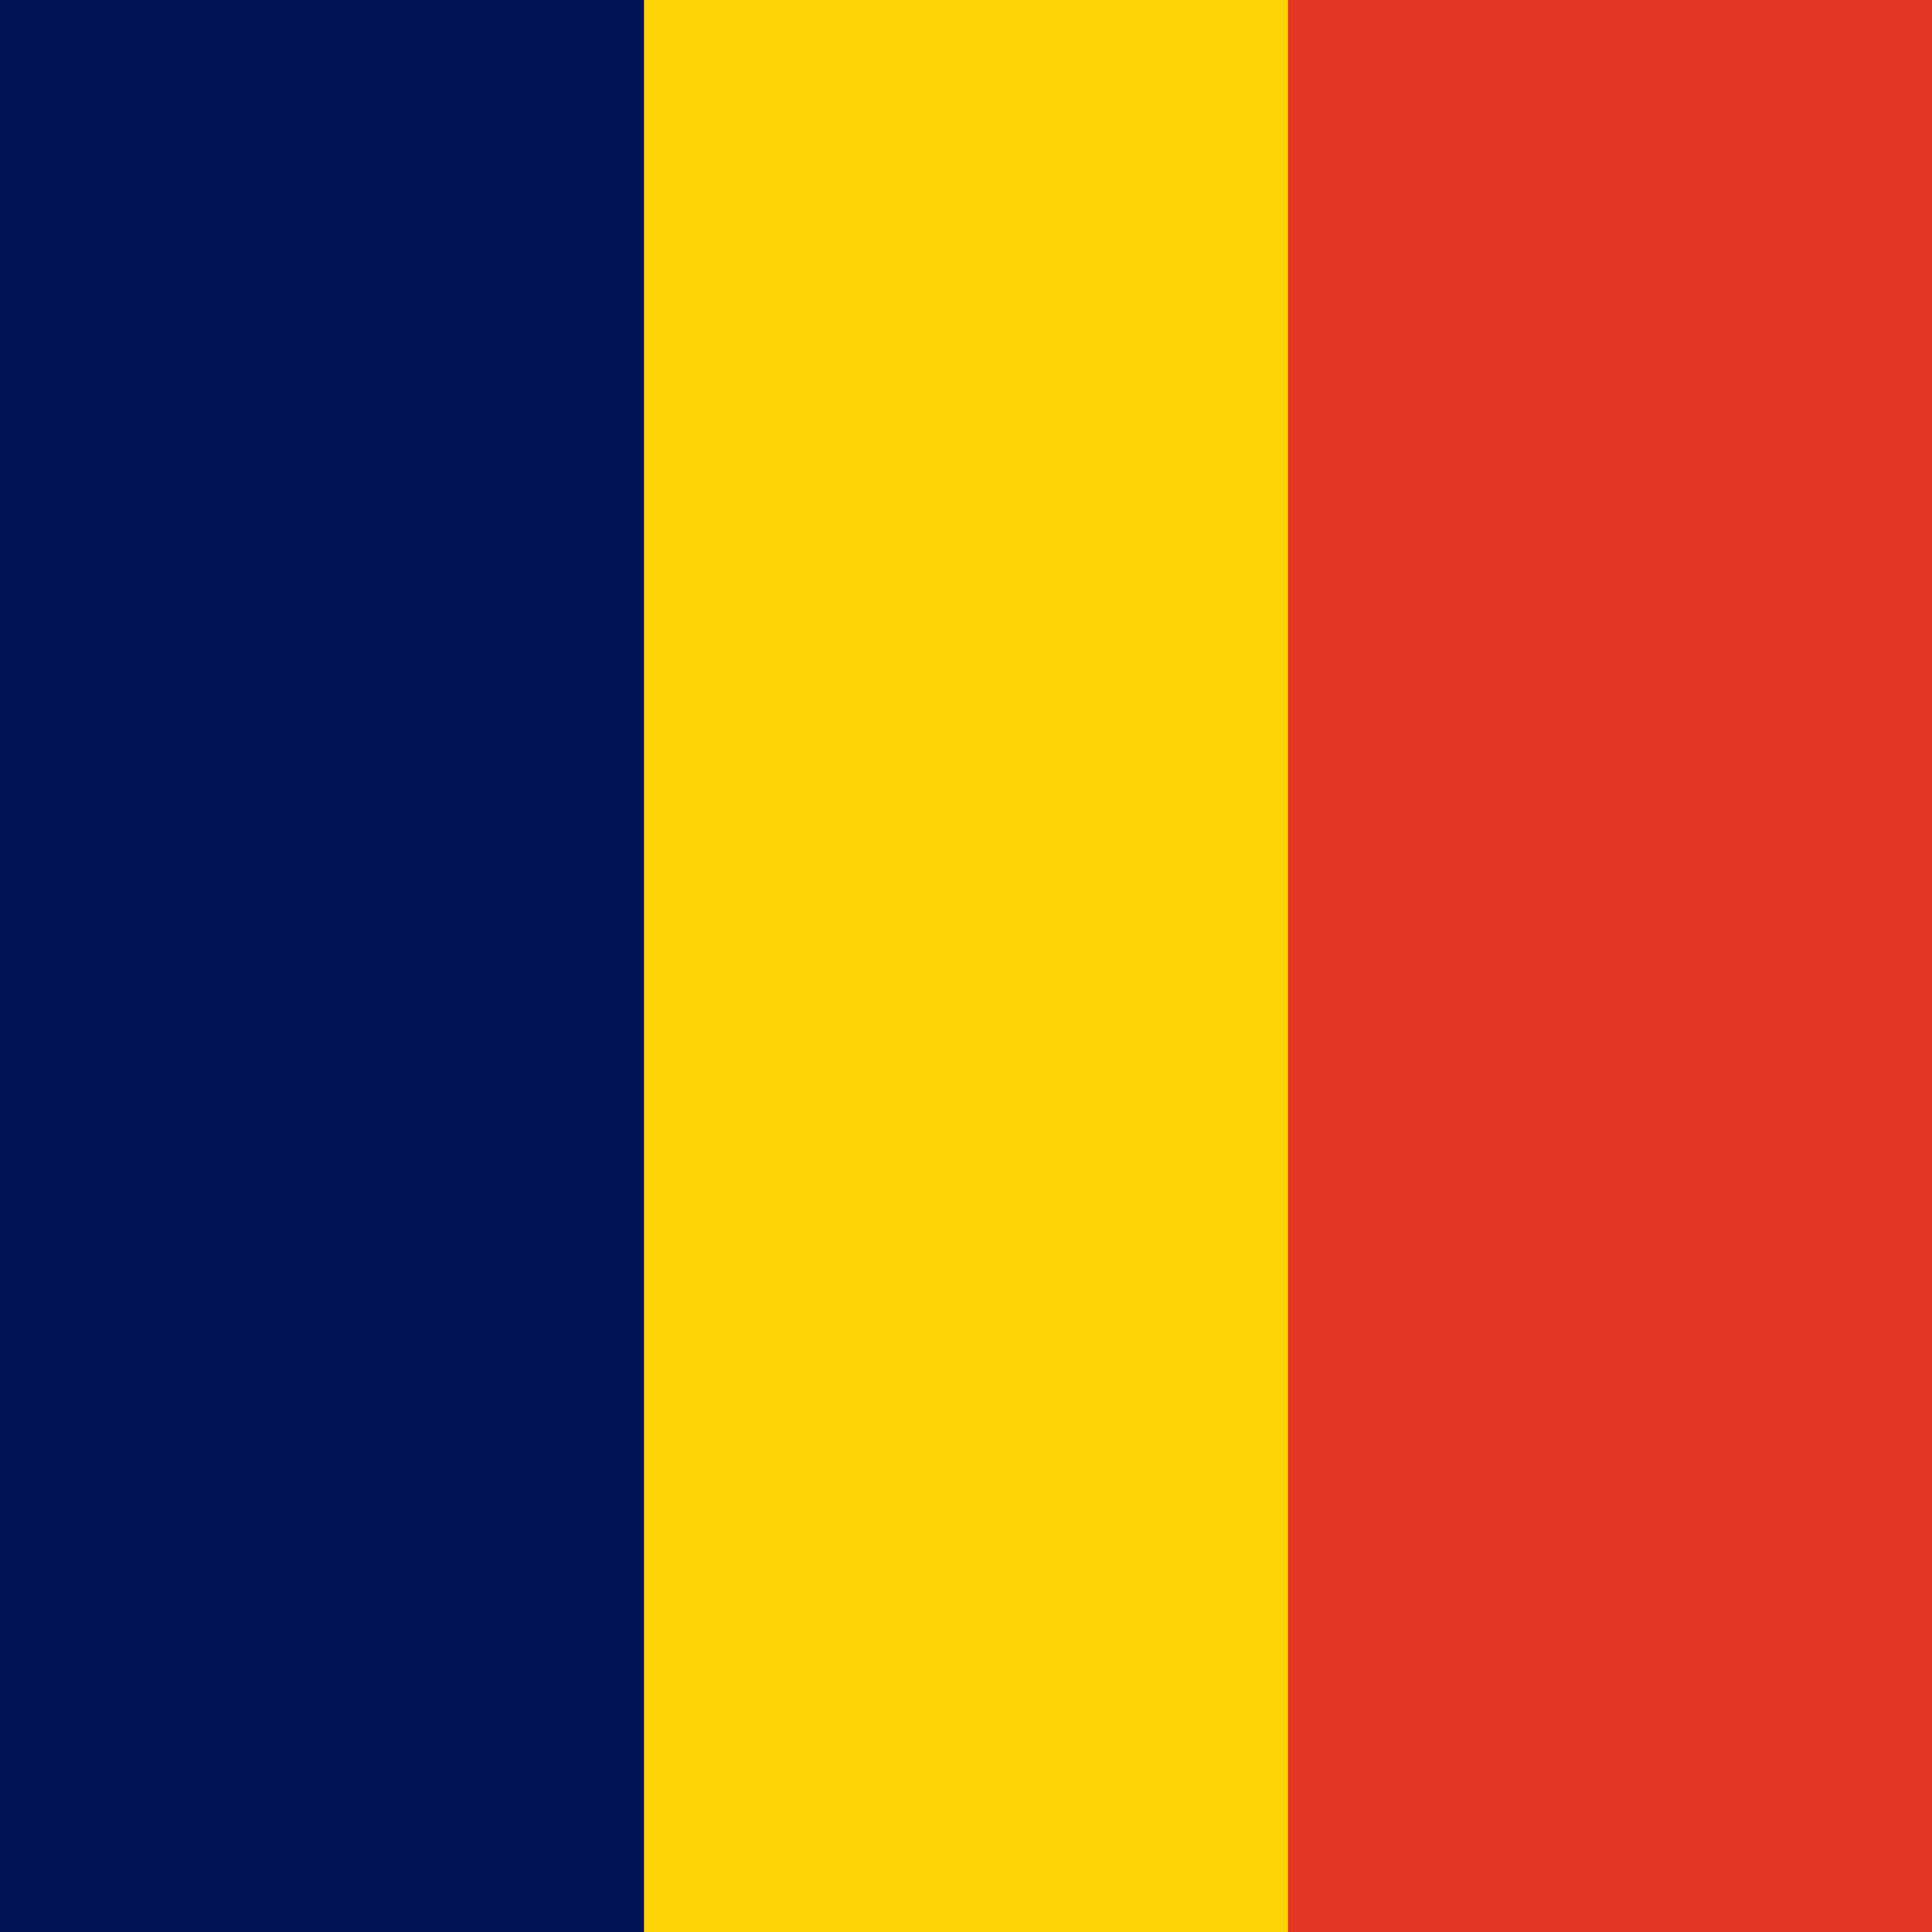 <svg width="120" height="120" viewBox="0 0 120 120" fill="none" xmlns="http://www.w3.org/2000/svg">
<path d="M0 0H120V120H0V0Z" fill="#E23726"/>
<path d="M0 0H80V120H0V0Z" fill="#FDD406"/>
<path d="M0 0H40V120H0V0Z" fill="#021455"/>
</svg>
